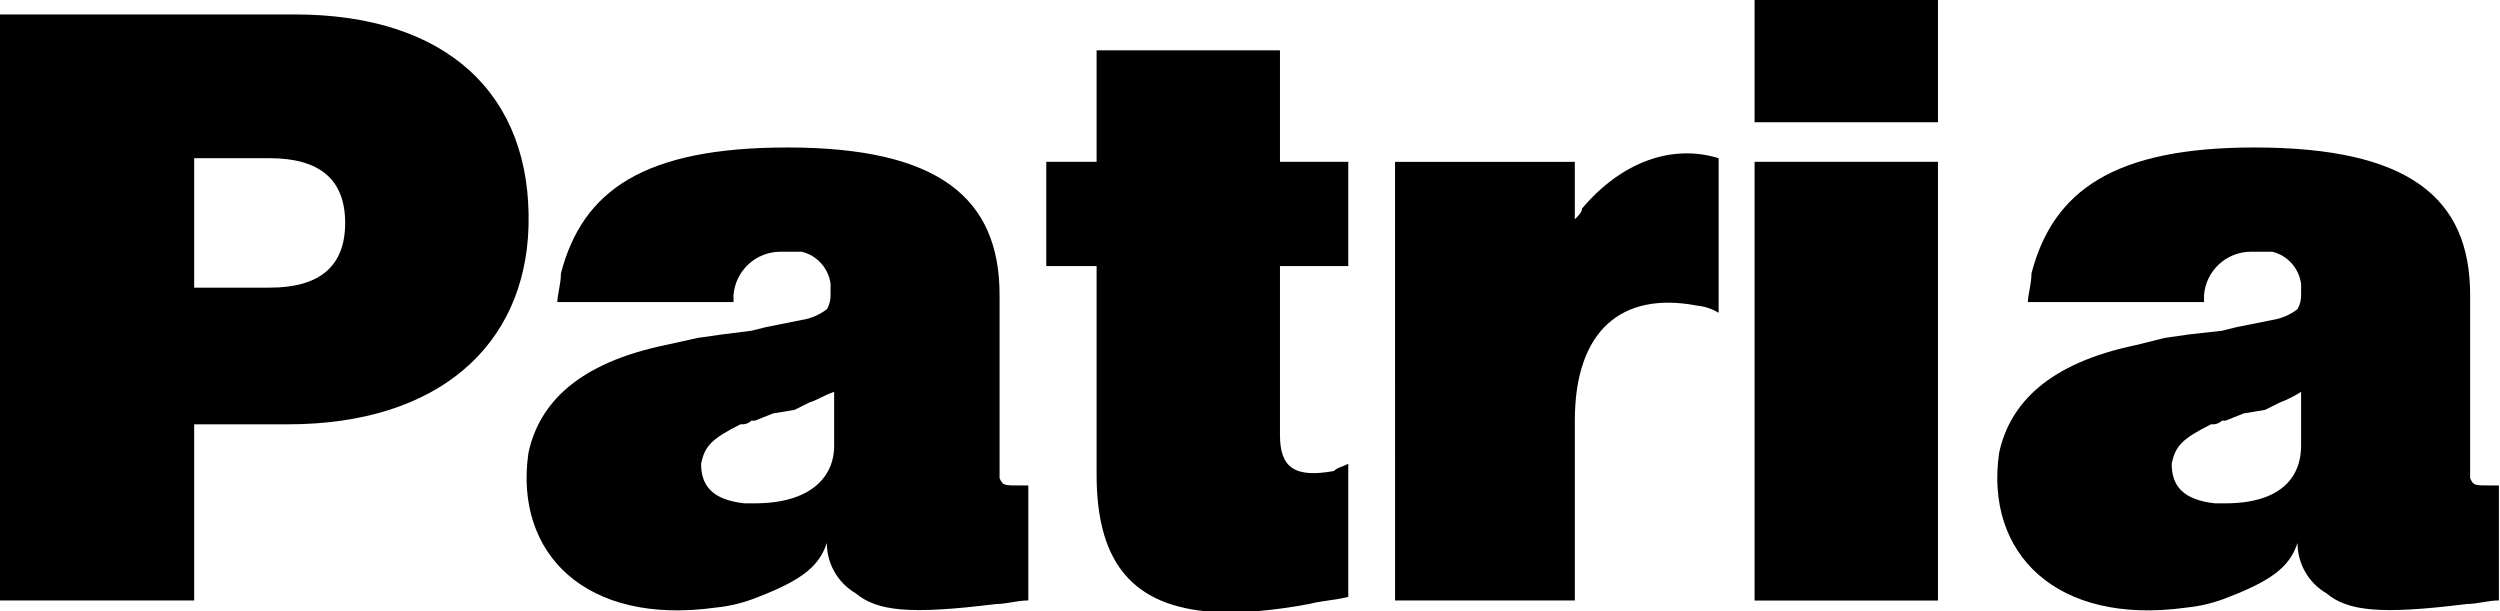 <svg width="409" height="100" viewBox="0 0 409 100" fill="none" xmlns="http://www.w3.org/2000/svg">
<path d="M31.765 47.059V25.882H44.115C52.351 25.882 56.469 29.411 56.469 36.47C56.469 43.529 52.351 47.059 44.115 47.059H31.765ZM4.30178e-06 98.238H31.765V69.421H47.059C71.763 69.421 85.896 56.478 86.468 37.071C87.057 15.306 72.941 2.363 48.232 2.363H-0.008L4.30178e-06 98.238Z" fill="currentColor"/>
<path d="M136.466 64.114V72.941C136.466 78.231 132.35 82.343 123.528 82.343H121.761C116.467 81.754 114.701 79.404 114.701 75.876C115.29 72.936 116.467 71.759 121.173 69.404C121.492 69.444 121.817 69.411 122.122 69.309C122.428 69.207 122.707 69.039 122.939 68.816H123.528L126.467 67.638L129.999 67.05L132.35 65.872C134.116 65.283 134.704 64.695 136.466 64.106M135.878 48.224C135.904 49.048 135.7 49.863 135.289 50.578C134.086 51.502 132.671 52.109 131.172 52.345L125.289 53.522L122.939 54.111L118.233 54.699L114.117 55.288L108.802 56.465C94.686 59.409 88.214 65.868 86.448 74.114C84.093 90.581 95.851 102.347 117.036 99.407C119.463 99.169 121.842 98.573 124.095 97.641C131.74 94.698 134.095 92.326 135.272 88.815C135.266 90.48 135.697 92.118 136.523 93.563C137.349 95.009 138.54 96.212 139.978 97.052C143.506 99.992 148.8 100.581 162.921 98.819C164.687 98.819 166.449 98.23 168.235 98.23V79.424H167.058C164.118 79.424 164.118 79.424 163.53 78.247V48.248C163.53 32.366 153.53 24.128 128.825 24.128C105.294 24.128 95.303 31.188 91.767 44.716C91.767 46.482 91.178 48.244 91.178 49.422H120.003V48.244C120.164 46.324 121.039 44.533 122.455 43.226C123.871 41.919 125.725 41.19 127.652 41.184H131.18C132.408 41.487 133.515 42.156 134.355 43.101C135.195 44.046 135.729 45.224 135.886 46.478L135.878 48.224Z" fill="currentColor"/>
<path d="M171.17 43.53H179.404V77.646C179.404 91.051 184.485 98.733 197.22 100H205.523C208.403 99.753 211.268 99.36 214.108 98.823C216.463 98.234 218.229 98.234 220.579 97.645V75.88C219.402 76.469 218.814 76.469 218.229 77.057C211.757 78.235 209.402 76.469 209.402 71.174V43.53H220.579V26.471H209.402V8.238H179.404V26.471H171.17V43.53Z" fill="currentColor"/>
<path d="M228.233 98.238H257.643V68.803C257.643 54.086 265.288 47.627 277.638 49.998C278.889 50.119 280.097 50.522 281.17 51.175V25.882C273.522 23.527 265.284 26.471 258.816 34.115C258.816 34.704 258.227 35.293 257.639 35.881V26.479H228.229L228.233 98.238Z" fill="currentColor"/>
<path d="M317.051 0H287.049V19.999H317.051V0ZM317.051 26.471H287.049V98.25H317.051V26.471Z" fill="currentColor"/>
<path d="M376.46 64.114V72.941C376.46 78.231 372.932 82.343 364.106 82.343H362.344C357.05 81.754 355.288 79.404 355.288 75.876C355.877 72.936 357.05 71.759 361.756 69.404C362.075 69.444 362.4 69.412 362.705 69.31C363.011 69.208 363.29 69.039 363.522 68.816H364.11L367.054 67.638L370.582 67.05L372.933 65.872C374.165 65.404 375.347 64.812 376.46 64.106M376.46 48.224C376.486 49.048 376.283 49.863 375.872 50.578C374.67 51.502 373.256 52.109 371.759 52.345L365.876 53.522L363.522 54.111L358.231 54.699L354.115 55.288L349.405 56.465C335.289 59.409 328.822 65.868 327.051 74.114C324.701 90.581 336.454 102.347 357.643 99.407C360.07 99.168 362.449 98.573 364.703 97.641C372.348 94.698 374.699 92.326 375.876 88.815C375.871 90.48 376.303 92.118 377.129 93.563C377.956 95.009 379.148 96.212 380.585 97.052C384.114 99.992 389.408 100.581 403.528 98.819C405.29 98.819 407.056 98.23 408.818 98.23V79.424H407.641C404.702 79.424 404.701 79.424 404.113 78.247V48.248C404.113 32.366 394.113 24.128 368.82 24.128C345.877 24.128 335.878 31.188 332.35 44.716C332.35 46.482 331.761 48.244 331.761 49.422H360.582V48.244C360.743 46.324 361.617 44.533 363.033 43.226C364.449 41.919 366.304 41.19 368.231 41.184H371.759C372.986 41.488 374.092 42.157 374.931 43.102C375.77 44.047 376.303 45.224 376.46 46.478V48.224Z" fill="currentColor"/>
</svg>
